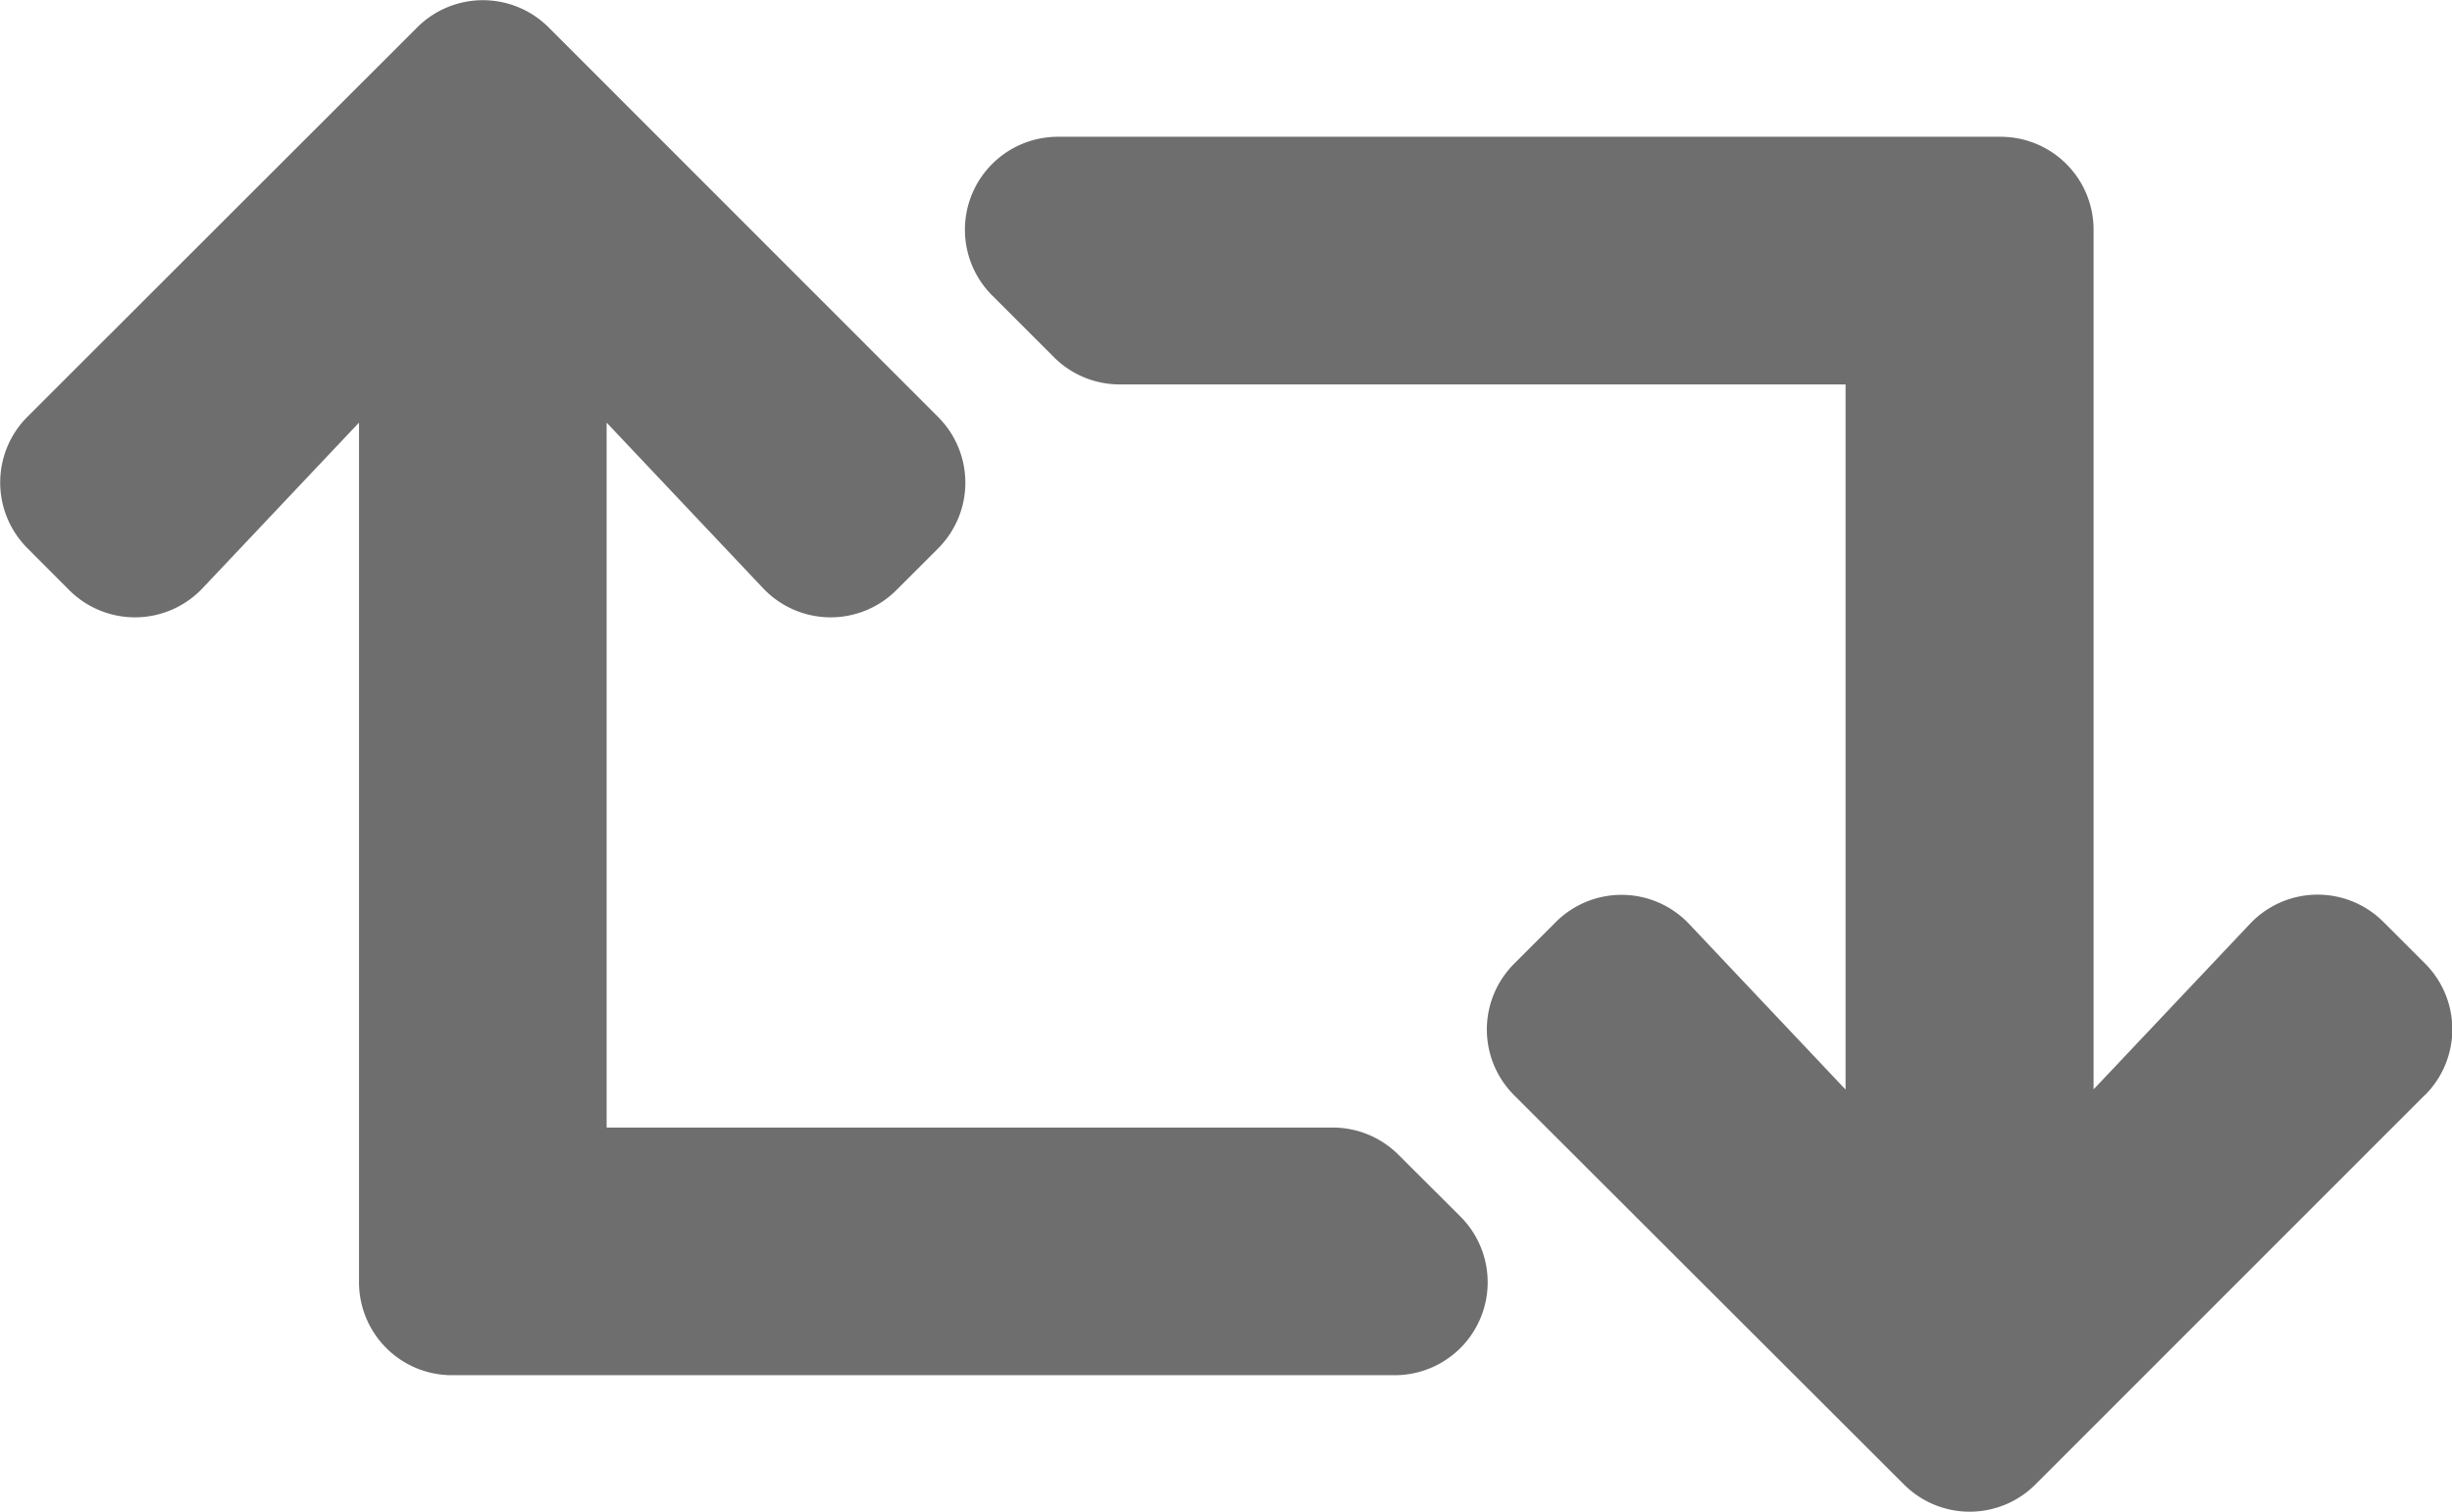 <svg xmlns="http://www.w3.org/2000/svg" width="24.321" height="15" viewBox="0 0 24.321 15">
  <path id="retweet-solid" d="M27.365,71.55,23.5,75.416a.922.922,0,0,1-1.3,0L18.329,71.55a.922.922,0,0,1,0-1.3l.416-.416a.922.922,0,0,1,1.322.019l1.552,1.643V64.5h-7.2a.922.922,0,0,1-.652-.27l-.614-.614a.922.922,0,0,1,.652-1.573h9.352a.922.922,0,0,1,.922.922v8.529l1.552-1.643a.922.922,0,0,1,1.322-.019l.416.416a.922.922,0,0,1,0,1.3Zm-10.181.593a.921.921,0,0,0-.652-.27H9.33V64.879l1.552,1.643a.922.922,0,0,0,1.322.019l.416-.416a.922.922,0,0,0,0-1.3L8.753,60.956a.922.922,0,0,0-1.3,0L3.583,64.823a.922.922,0,0,0,0,1.3L4,66.541a.922.922,0,0,0,1.322-.019l1.552-1.643v8.529a.922.922,0,0,0,.922.922h9.352a.922.922,0,0,0,.652-1.573Z" transform="translate(-3.313 -60.686)" fill="#6e6e6e"/>
</svg>
